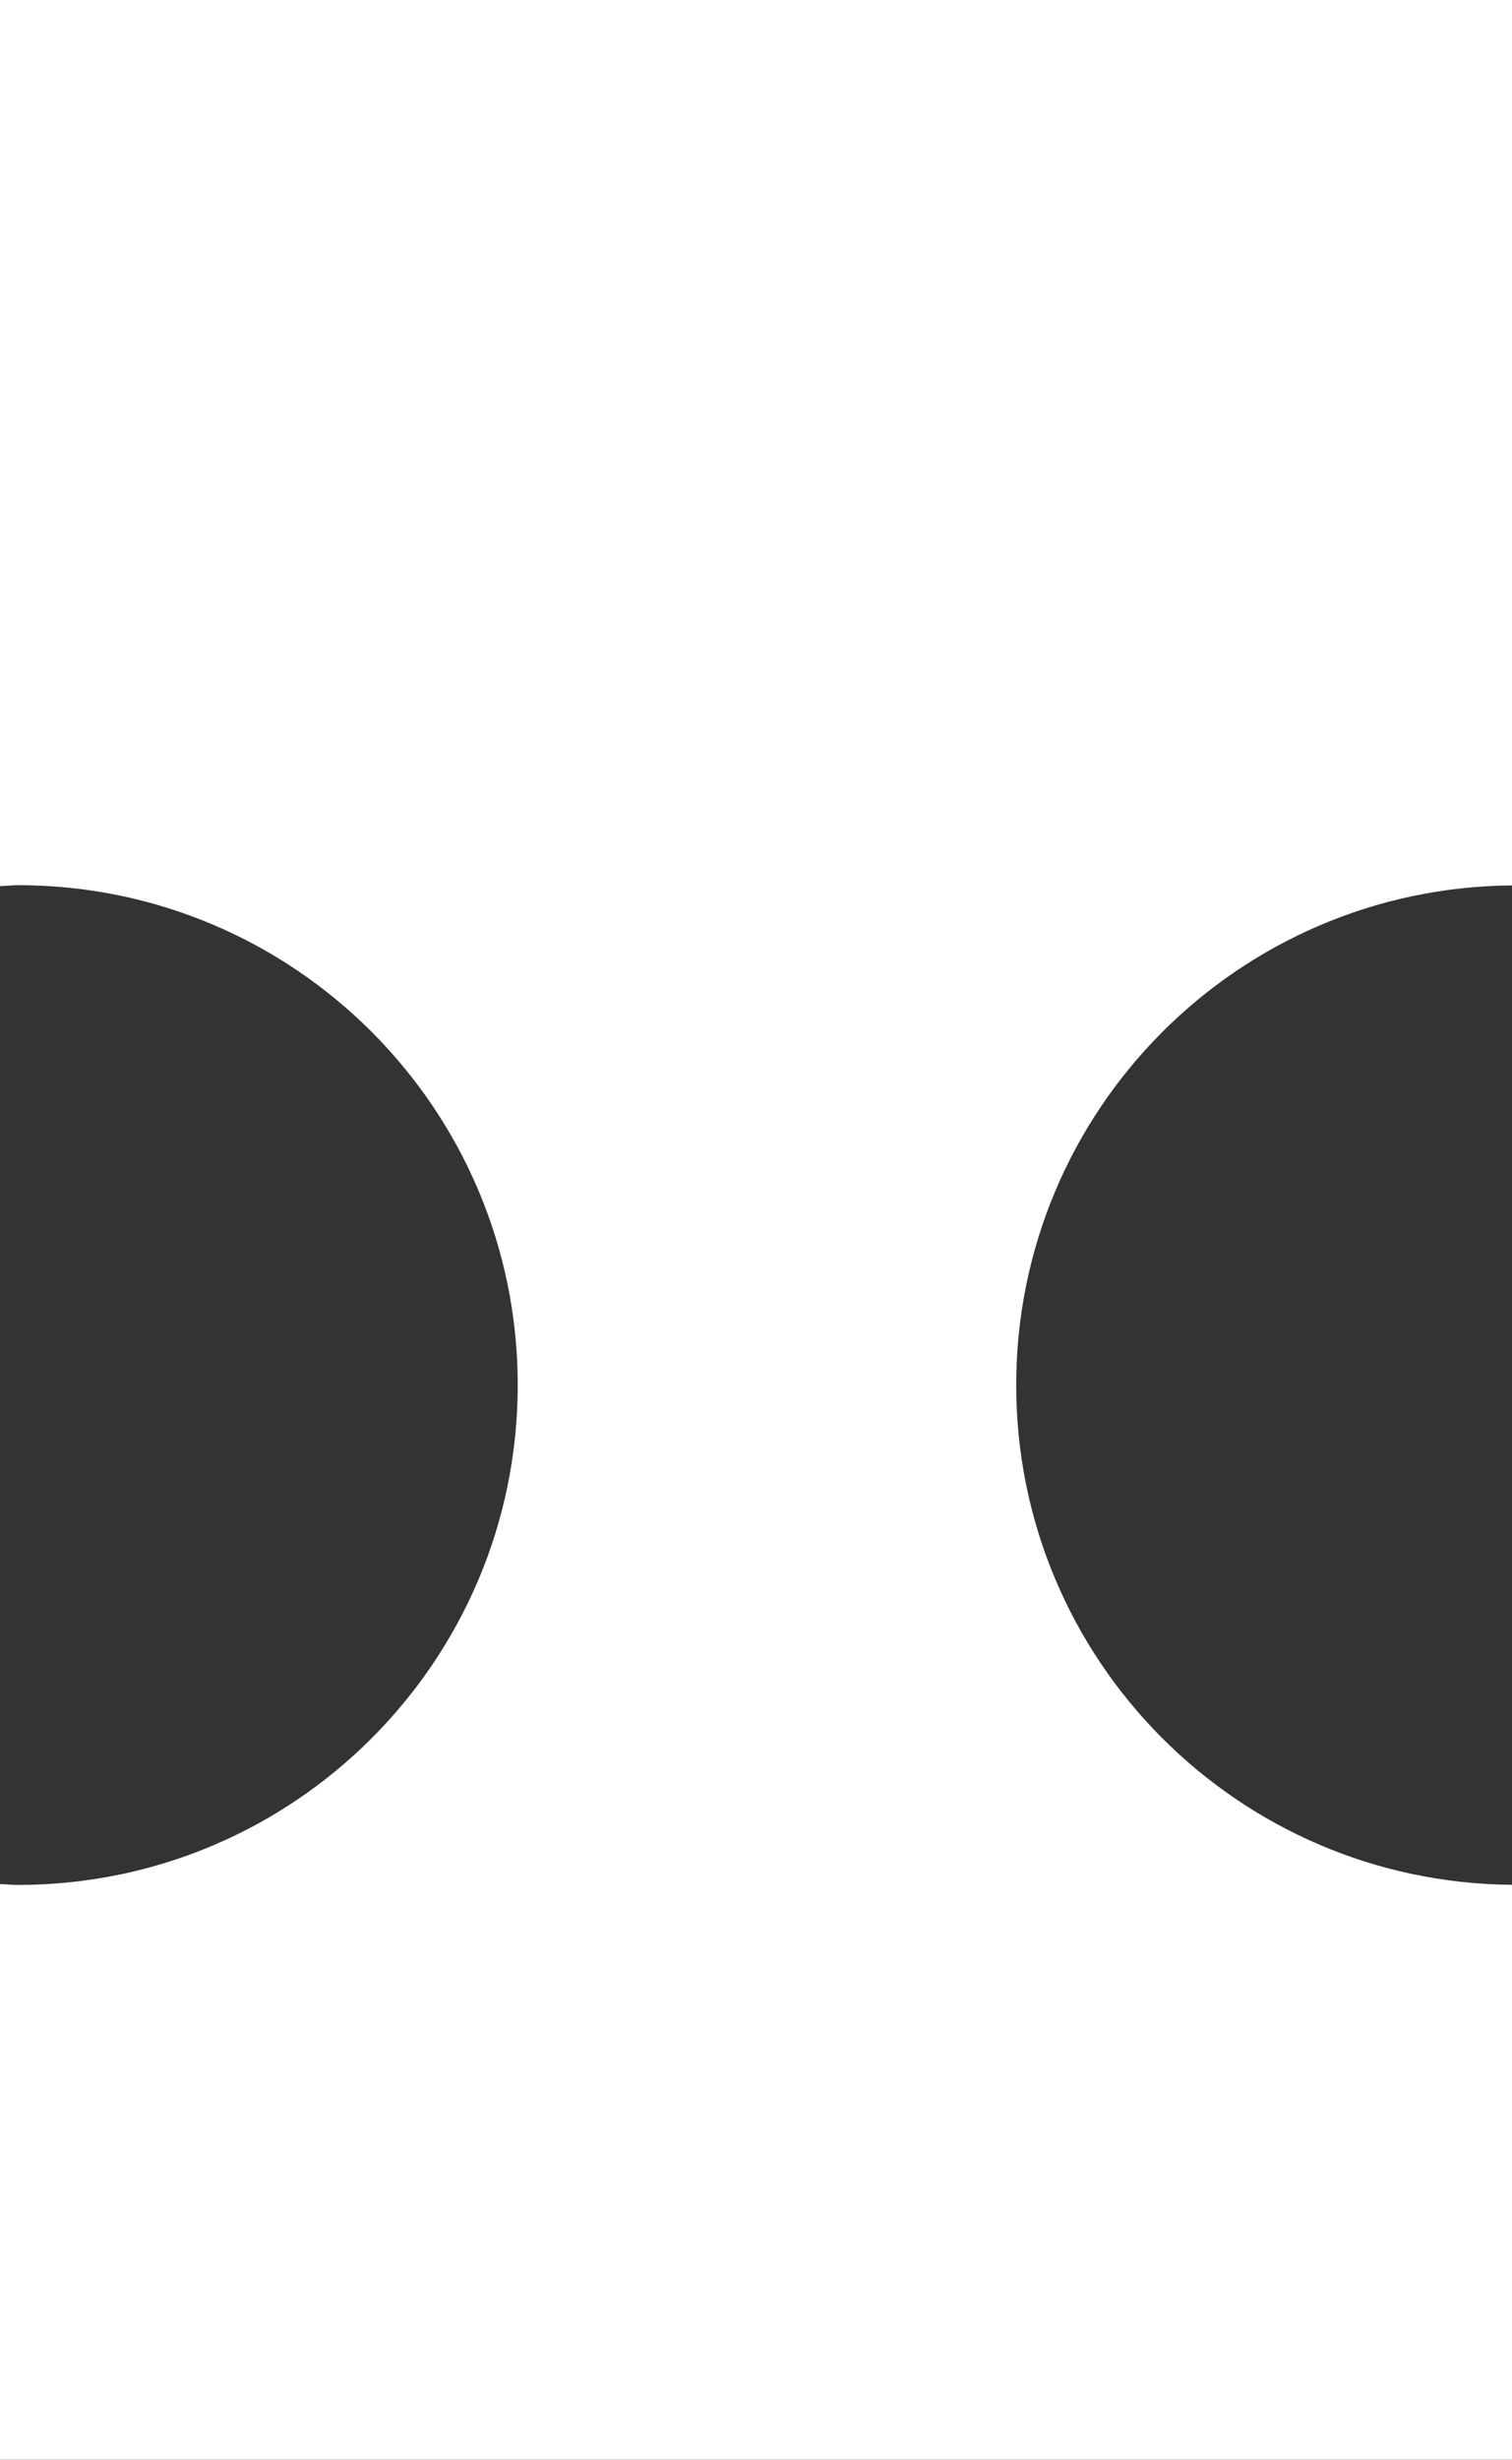 <?xml version="1.0" encoding="utf-8"?>
<!-- Generator: Adobe Illustrator 17.0.0, SVG Export Plug-In . SVG Version: 6.00 Build 0)  -->
<!DOCTYPE svg PUBLIC "-//W3C//DTD SVG 1.1//EN" "http://www.w3.org/Graphics/SVG/1.1/DTD/svg11.dtd">
<svg version="1.1" id="Layer_1" xmlns="http://www.w3.org/2000/svg" xmlns:xlink="http://www.w3.org/1999/xlink" x="0px" y="0px"
	 width="24.184px" height="39.329px" viewBox="0 0 24.184 39.329" enable-background="new 0 0 24.184 39.329" xml:space="preserve">
<rect x="0" y="0" width="24.184" height="39.329" fill="#333333" stroke="none"/>
<path fill="#FFFFFF" d="M24.184,30.136c-4.385-0.034-7.93-3.596-7.93-7.989c0-4.394,3.545-7.956,7.93-7.99V0H0v14.168
	c0.097-0.002,0.19-0.015,0.287-0.015c4.416,0,7.994,3.578,7.994,7.993c0,4.414-3.578,7.992-7.994,7.992
	c-0.097,0-0.19-0.011-0.287-0.014v9.204h24.184V30.136z"/>
</svg>
